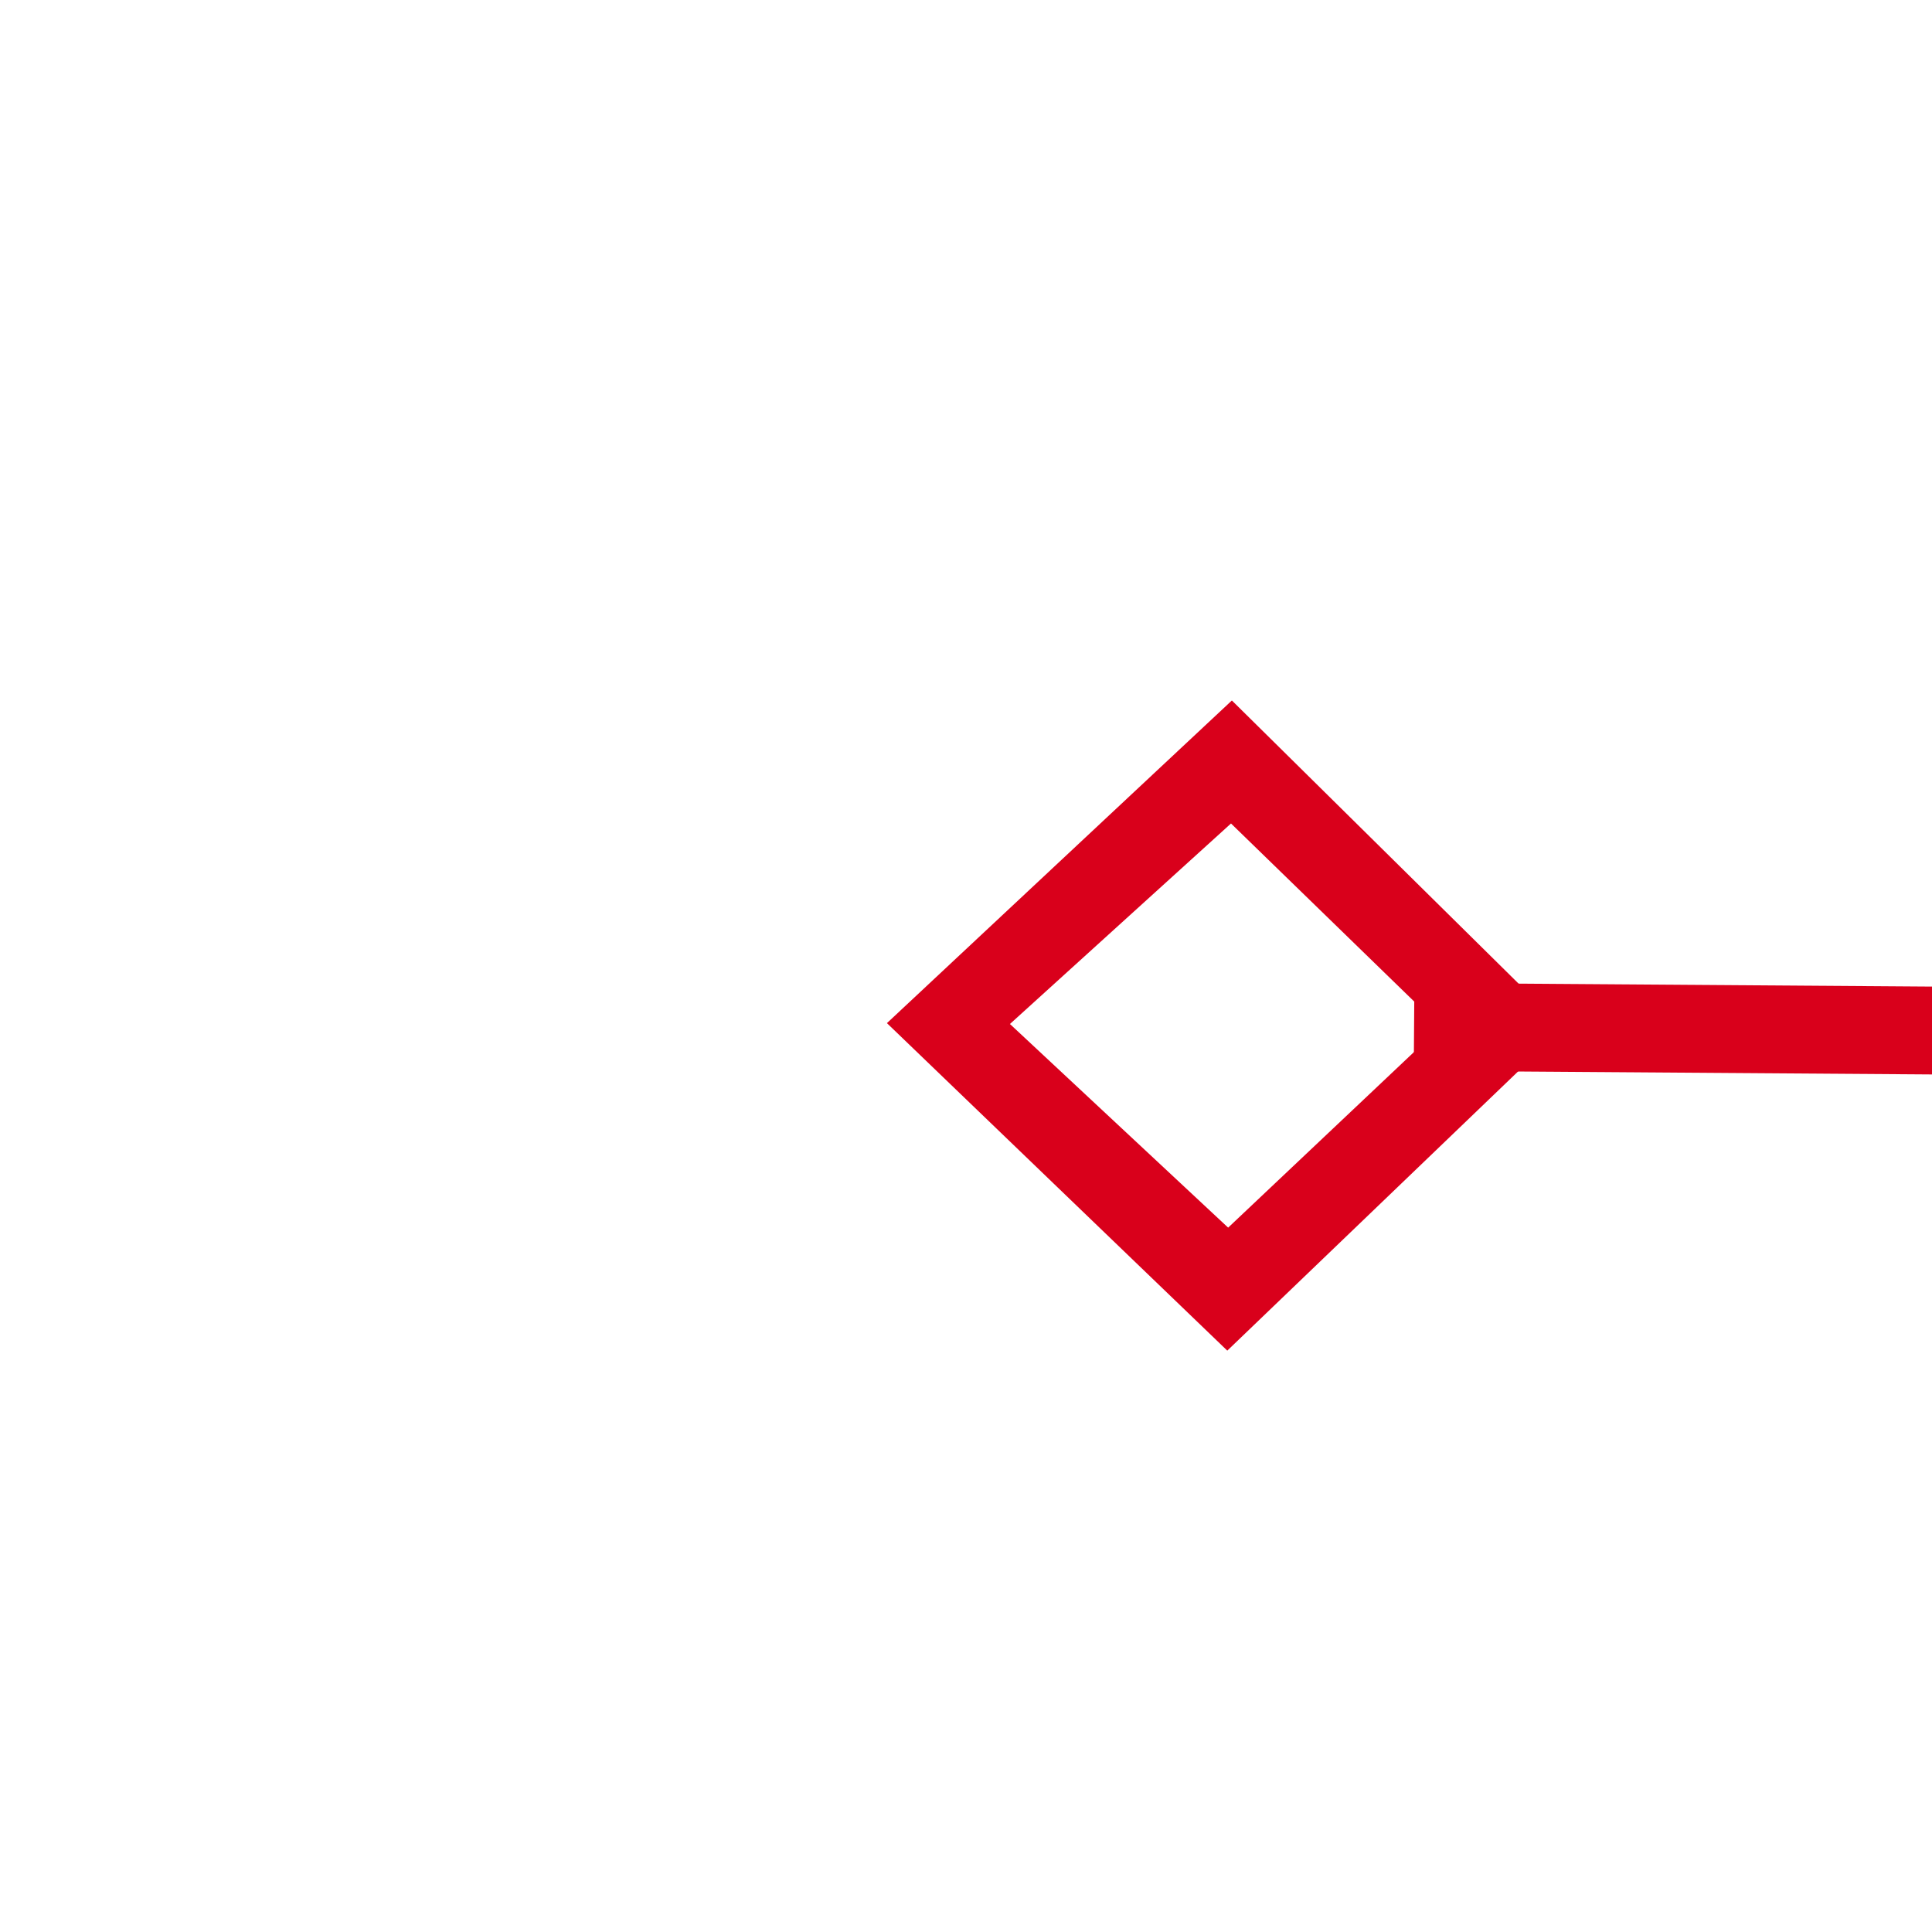 ﻿<?xml version="1.0" encoding="utf-8"?>
<svg version="1.1" xmlns:xlink="http://www.w3.org/1999/xlink" width="22px" height="22px" preserveAspectRatio="xMinYMid meet" viewBox="118 91  22 20" xmlns="http://www.w3.org/2000/svg">
  <g transform="matrix(-0.982 -0.191 0.191 -0.982 236.358 224.759 )">
    <path d="M -129.1 120.8  L -133 124.5  L -129.1 128.2  L -125.3 124.5  L -129.1 120.8  Z M -129.1 126.8  L -131.6 124.5  L -129.1 122.2  L -126.7 124.5  L -129.1 126.8  Z M 128.1 128.2  L 132 124.5  L 128.1 120.8  L 124.3 124.5  L 128.1 128.2  Z M 128.1 122.2  L 130.6 124.5  L 128.1 126.8  L 125.7 124.5  L 128.1 122.2  Z " fill-rule="nonzero" fill="#d9001b" stroke="none" transform="matrix(0.983 -0.184 0.184 0.983 -22.945 2.039 )" />
    <path d="M -127 124.5  L 126 124.5  " stroke-width="1" stroke="#d9001b" fill="none" transform="matrix(0.983 -0.184 0.184 0.983 -22.945 2.039 )" />
  </g>
</svg>